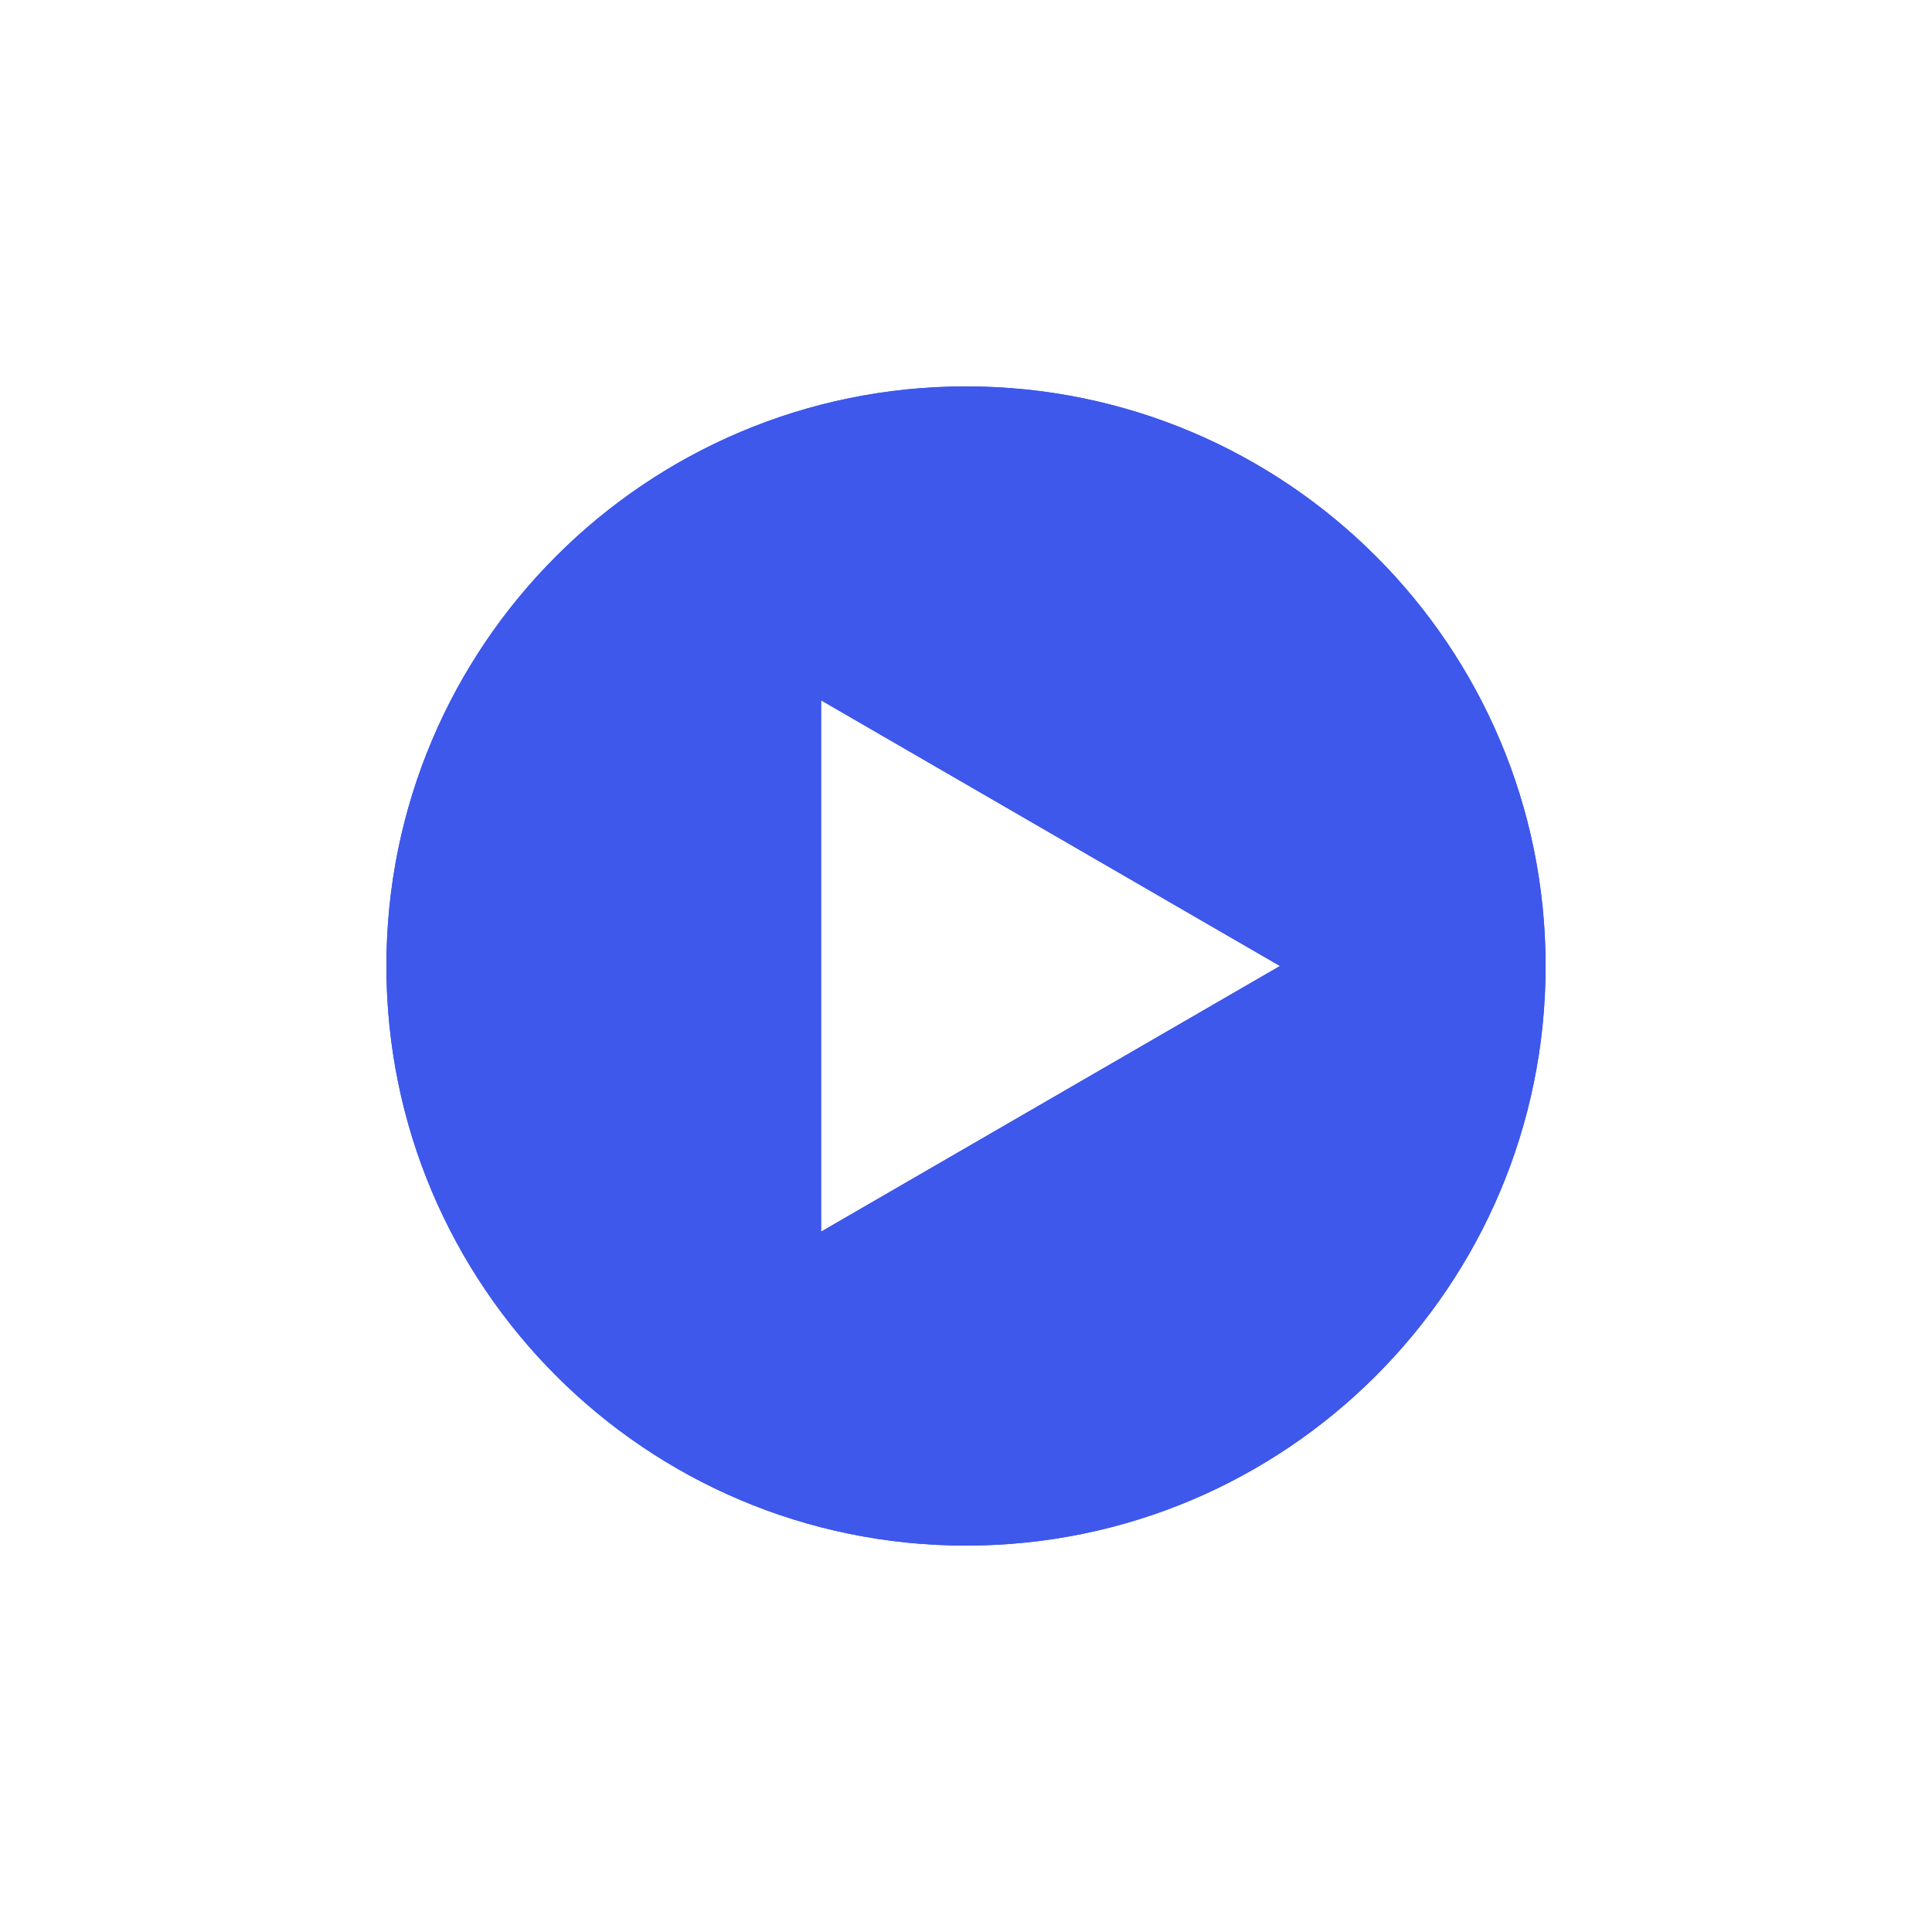 <svg width="40" height="40" viewBox="0 0 40 40" fill="none" xmlns="http://www.w3.org/2000/svg">
<path fill-rule="evenodd" clip-rule="evenodd" d="M20 8C13.373 8 8 13.373 8 20C8 26.627 13.373 32 20 32C26.627 32 32 26.627 32 20C32 13.373 26.627 8 20 8ZM17 14.5L26.5 20L17 25.5V14.5Z" fill="#3E58EB"/>
<path fill-rule="evenodd" clip-rule="evenodd" d="M29.494 20L15.5 28.102V11.898L29.494 20ZM20 9.5C14.201 9.5 9.5 14.201 9.5 20C9.5 25.799 14.201 30.5 20 30.5C25.799 30.5 30.5 25.799 30.5 20C30.5 14.201 25.799 9.5 20 9.5ZM17 14.5V25.5L26.5 20L17 14.5ZM8 20C8 13.373 13.373 8 20 8C26.627 8 32 13.373 32 20C32 26.627 26.627 32 20 32C13.373 32 8 26.627 8 20Z" fill="#3E58EB"/>
</svg>